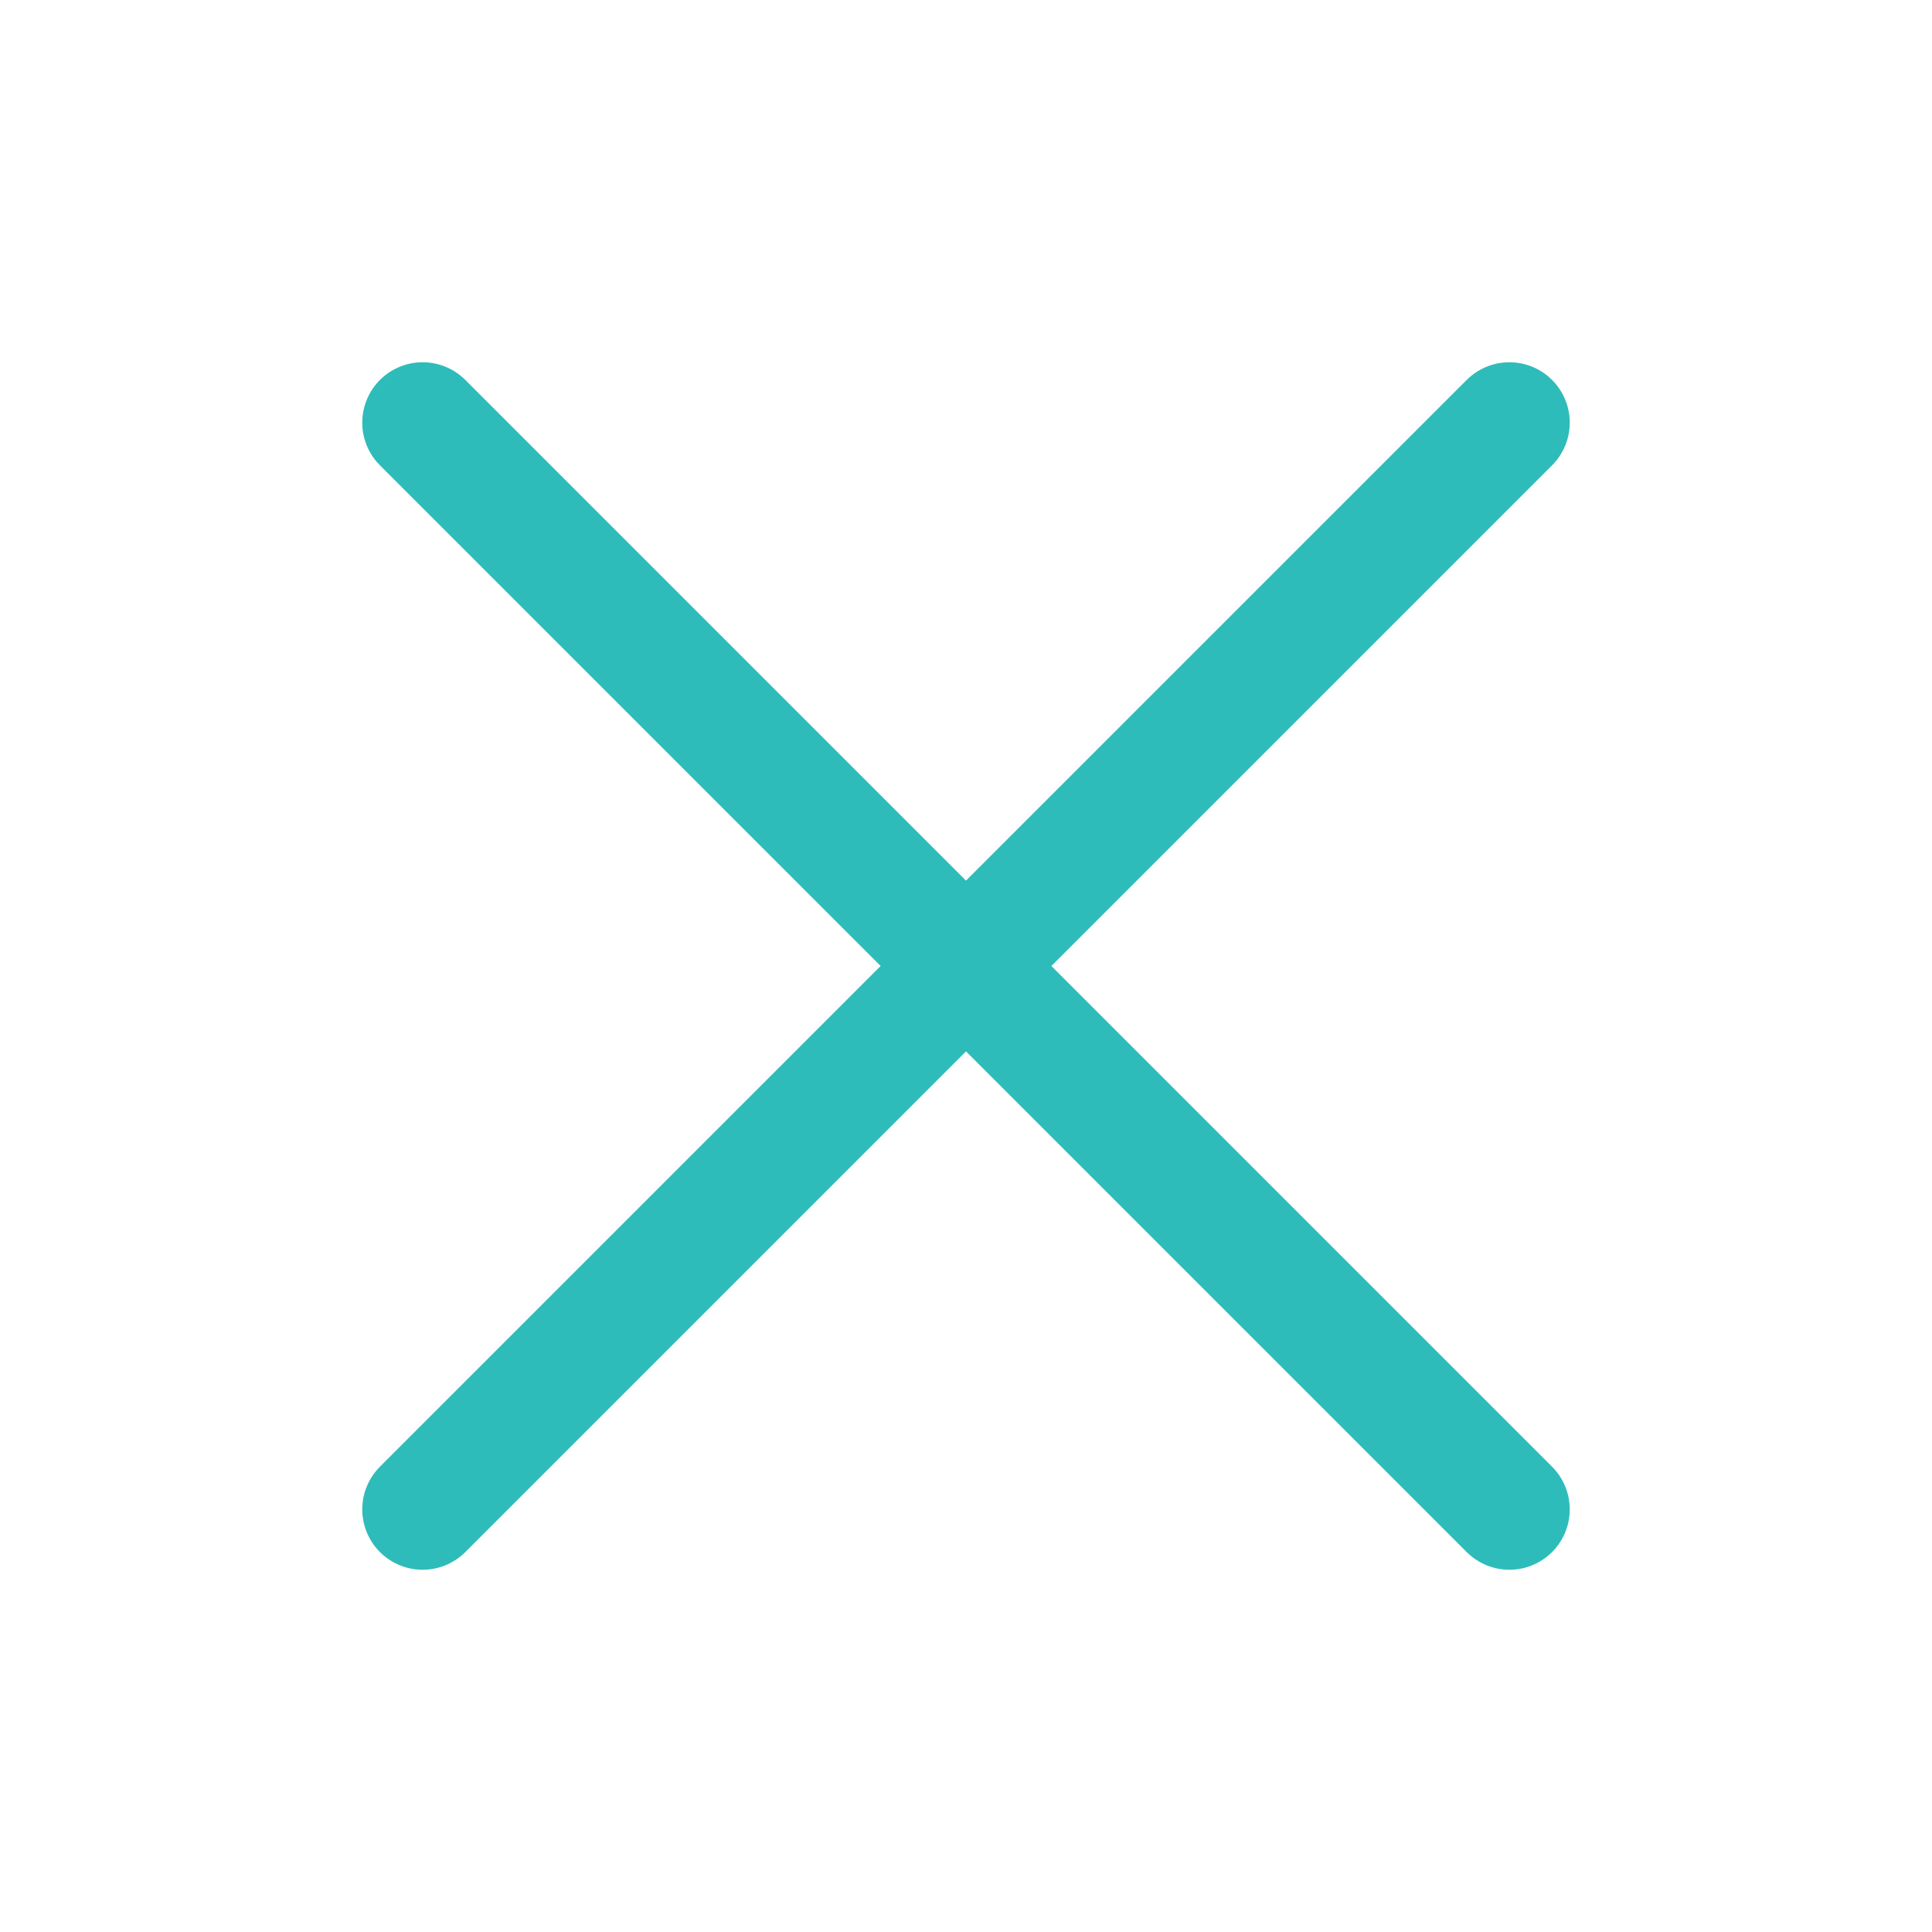 <svg viewBox="0 0 32 32" xmlns="http://www.w3.org/2000/svg"><path d="M7 7l18 18M7 25L25 7" fill="none" stroke="#2ebcba" stroke-linecap="round" stroke-linejoin="round" stroke-width="2" class="stroke-000000"/></svg>